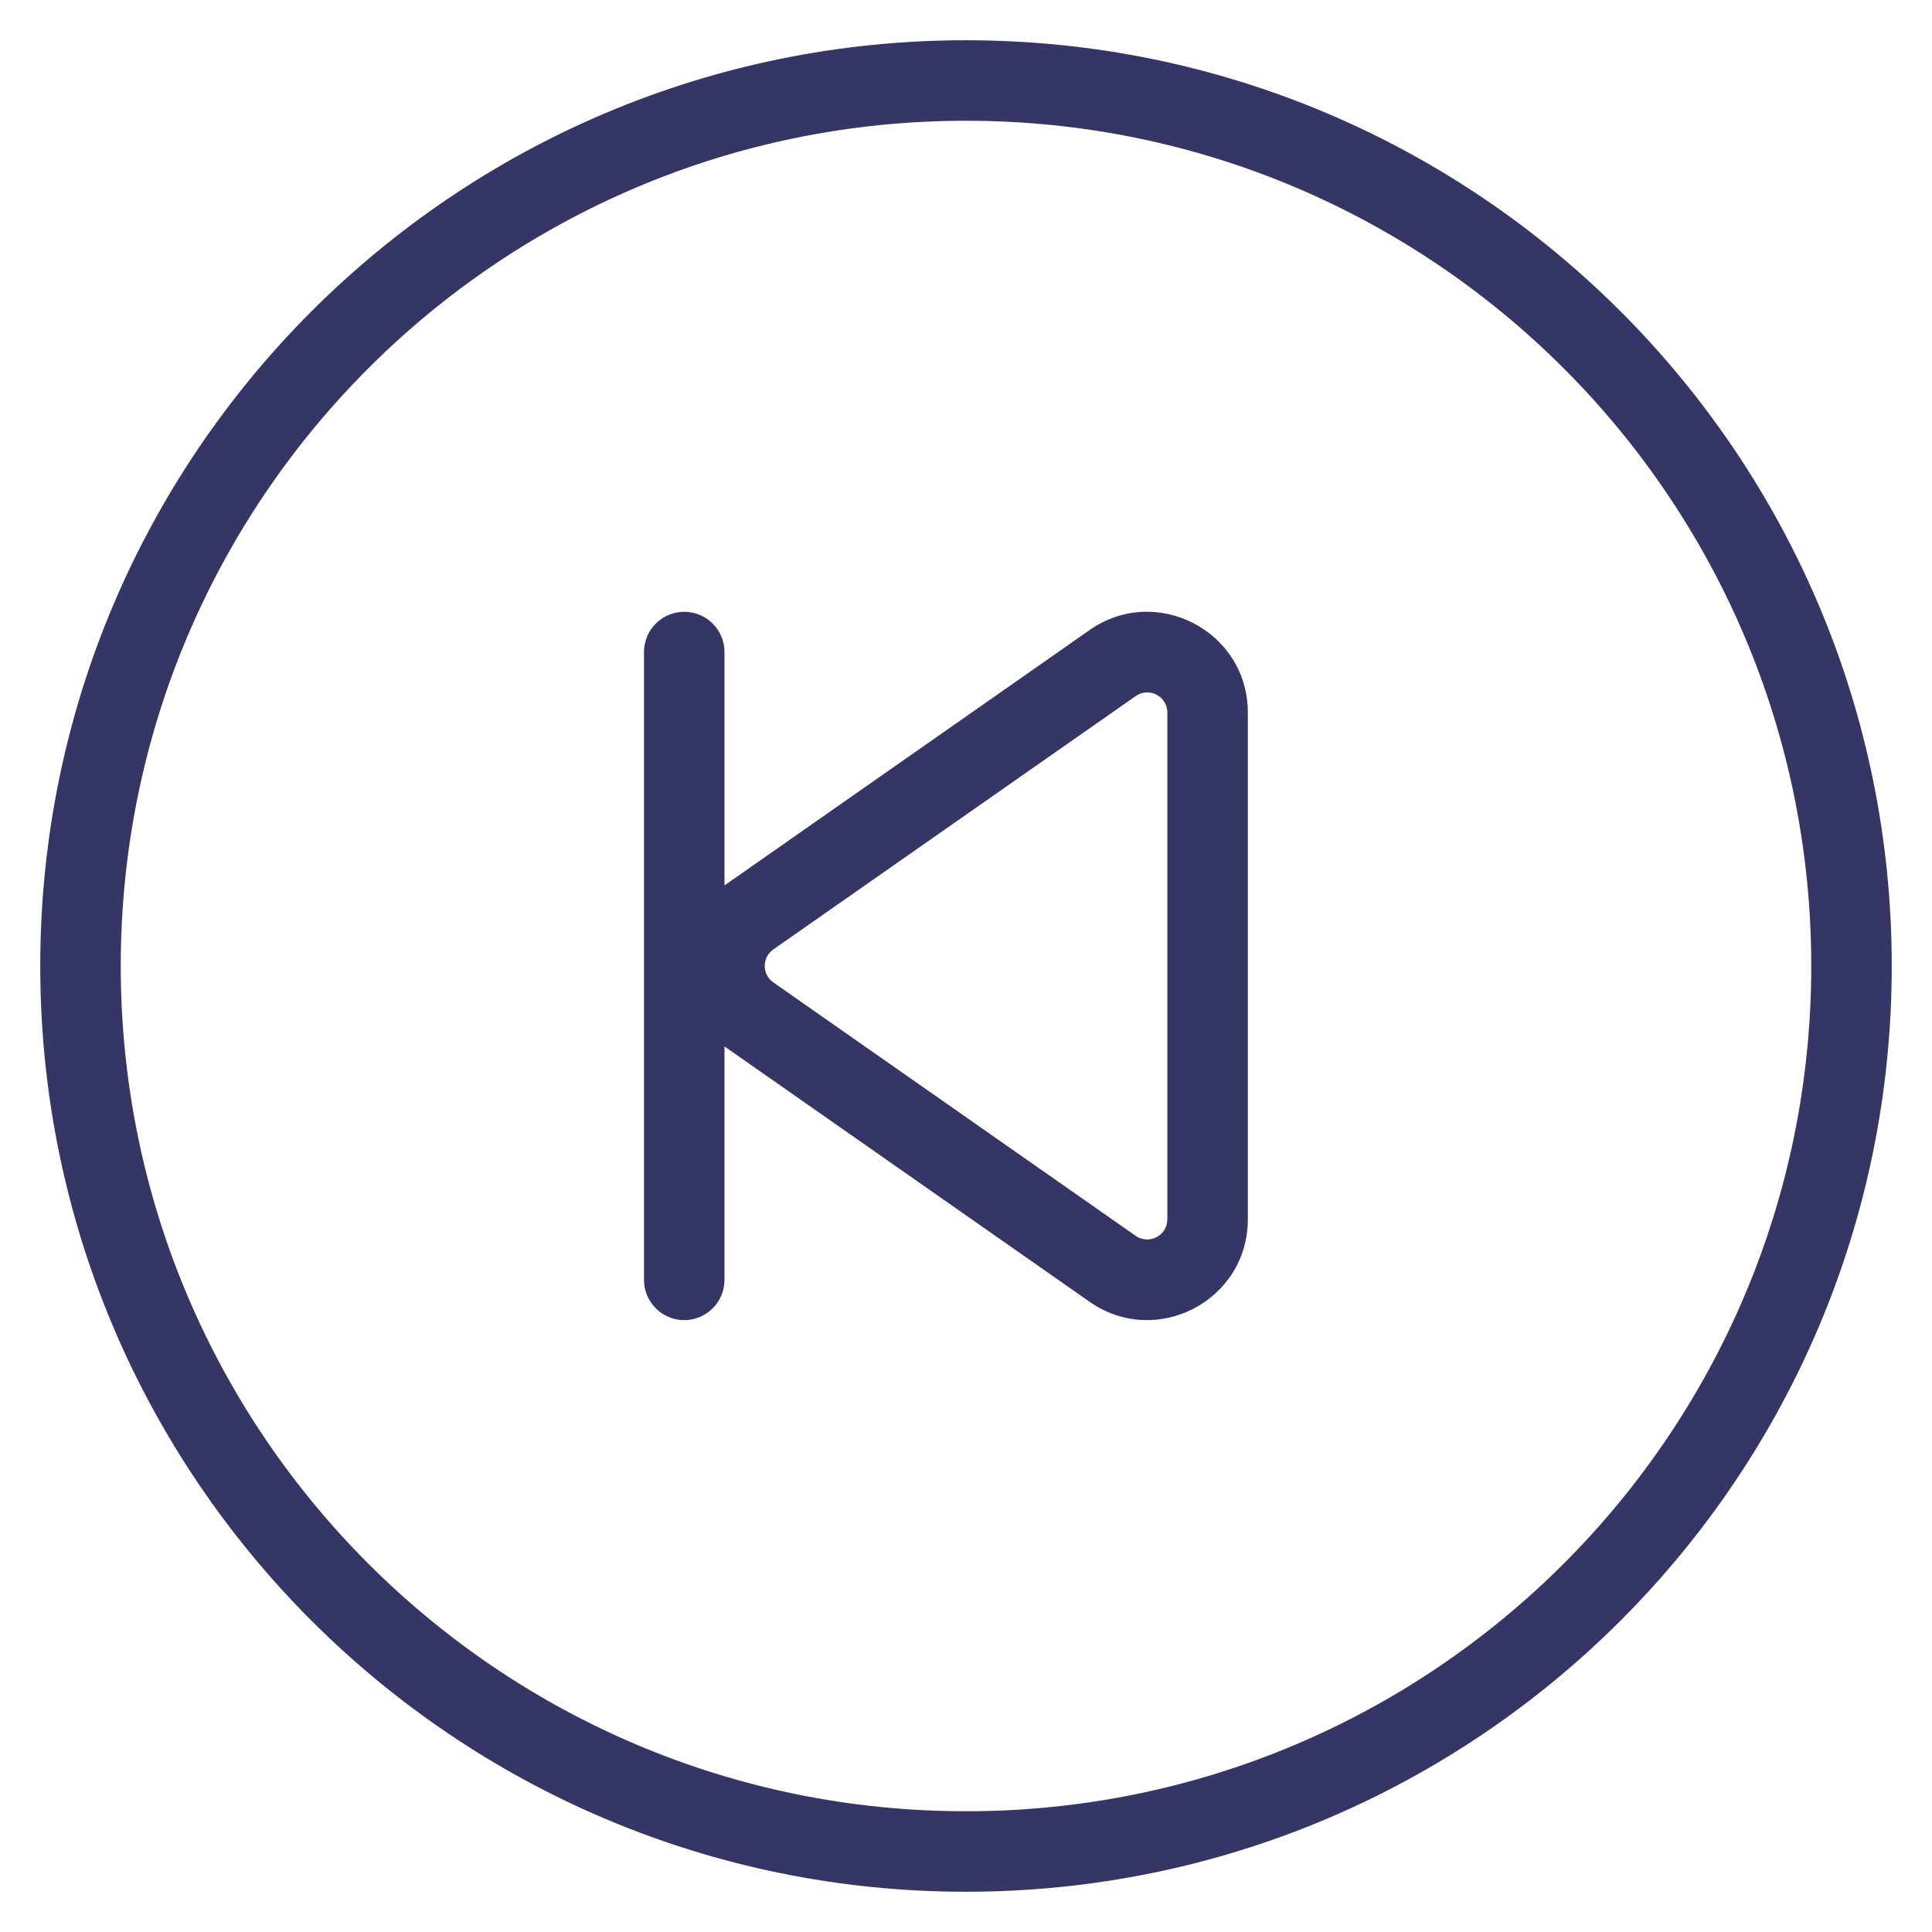<svg width="24" height="24" viewBox="0 0 24 24" fill="none" xmlns="http://www.w3.org/2000/svg">
<g clip-path="url(#clip0_9001_294055)">
<path fill-rule="evenodd" clip-rule="evenodd" d="M13.535 7.827C14.363 7.248 15.501 7.84 15.501 8.851V15.147C15.501 16.158 14.363 16.751 13.535 16.171L9.034 13.023C9.022 13.015 9.011 13.007 9 12.999V15.899C9 16.175 8.776 16.399 8.5 16.399C8.224 16.399 8 16.175 8 15.899V8.1C8 7.824 8.224 7.6 8.5 7.6C8.776 7.6 9 7.824 9 8.1V10.999C9.011 10.991 9.022 10.983 9.034 10.975L13.535 7.827ZM14.501 8.851C14.501 8.649 14.274 8.531 14.108 8.647L9.607 11.794C9.464 11.894 9.464 12.104 9.607 12.204L14.108 15.352C14.274 15.468 14.501 15.349 14.501 15.147V8.851Z" fill="#353566"/>
<path fill-rule="evenodd" clip-rule="evenodd" d="M0.5 12C0.5 5.649 5.649 0.5 12 0.5C18.351 0.5 23.5 5.649 23.5 12C23.5 18.351 18.351 23.5 12 23.5C5.649 23.5 0.5 18.351 0.5 12ZM12 1.5C6.201 1.5 1.5 6.201 1.5 12C1.5 17.799 6.201 22.5 12 22.5C17.799 22.5 22.5 17.799 22.5 12C22.5 6.201 17.799 1.5 12 1.5Z" fill="#353566"/>
</g>
<defs>
<clipPath id="clip0_9001_294055">
<rect width="24" height="24" fill="white"/>
</clipPath>
</defs>
</svg>
